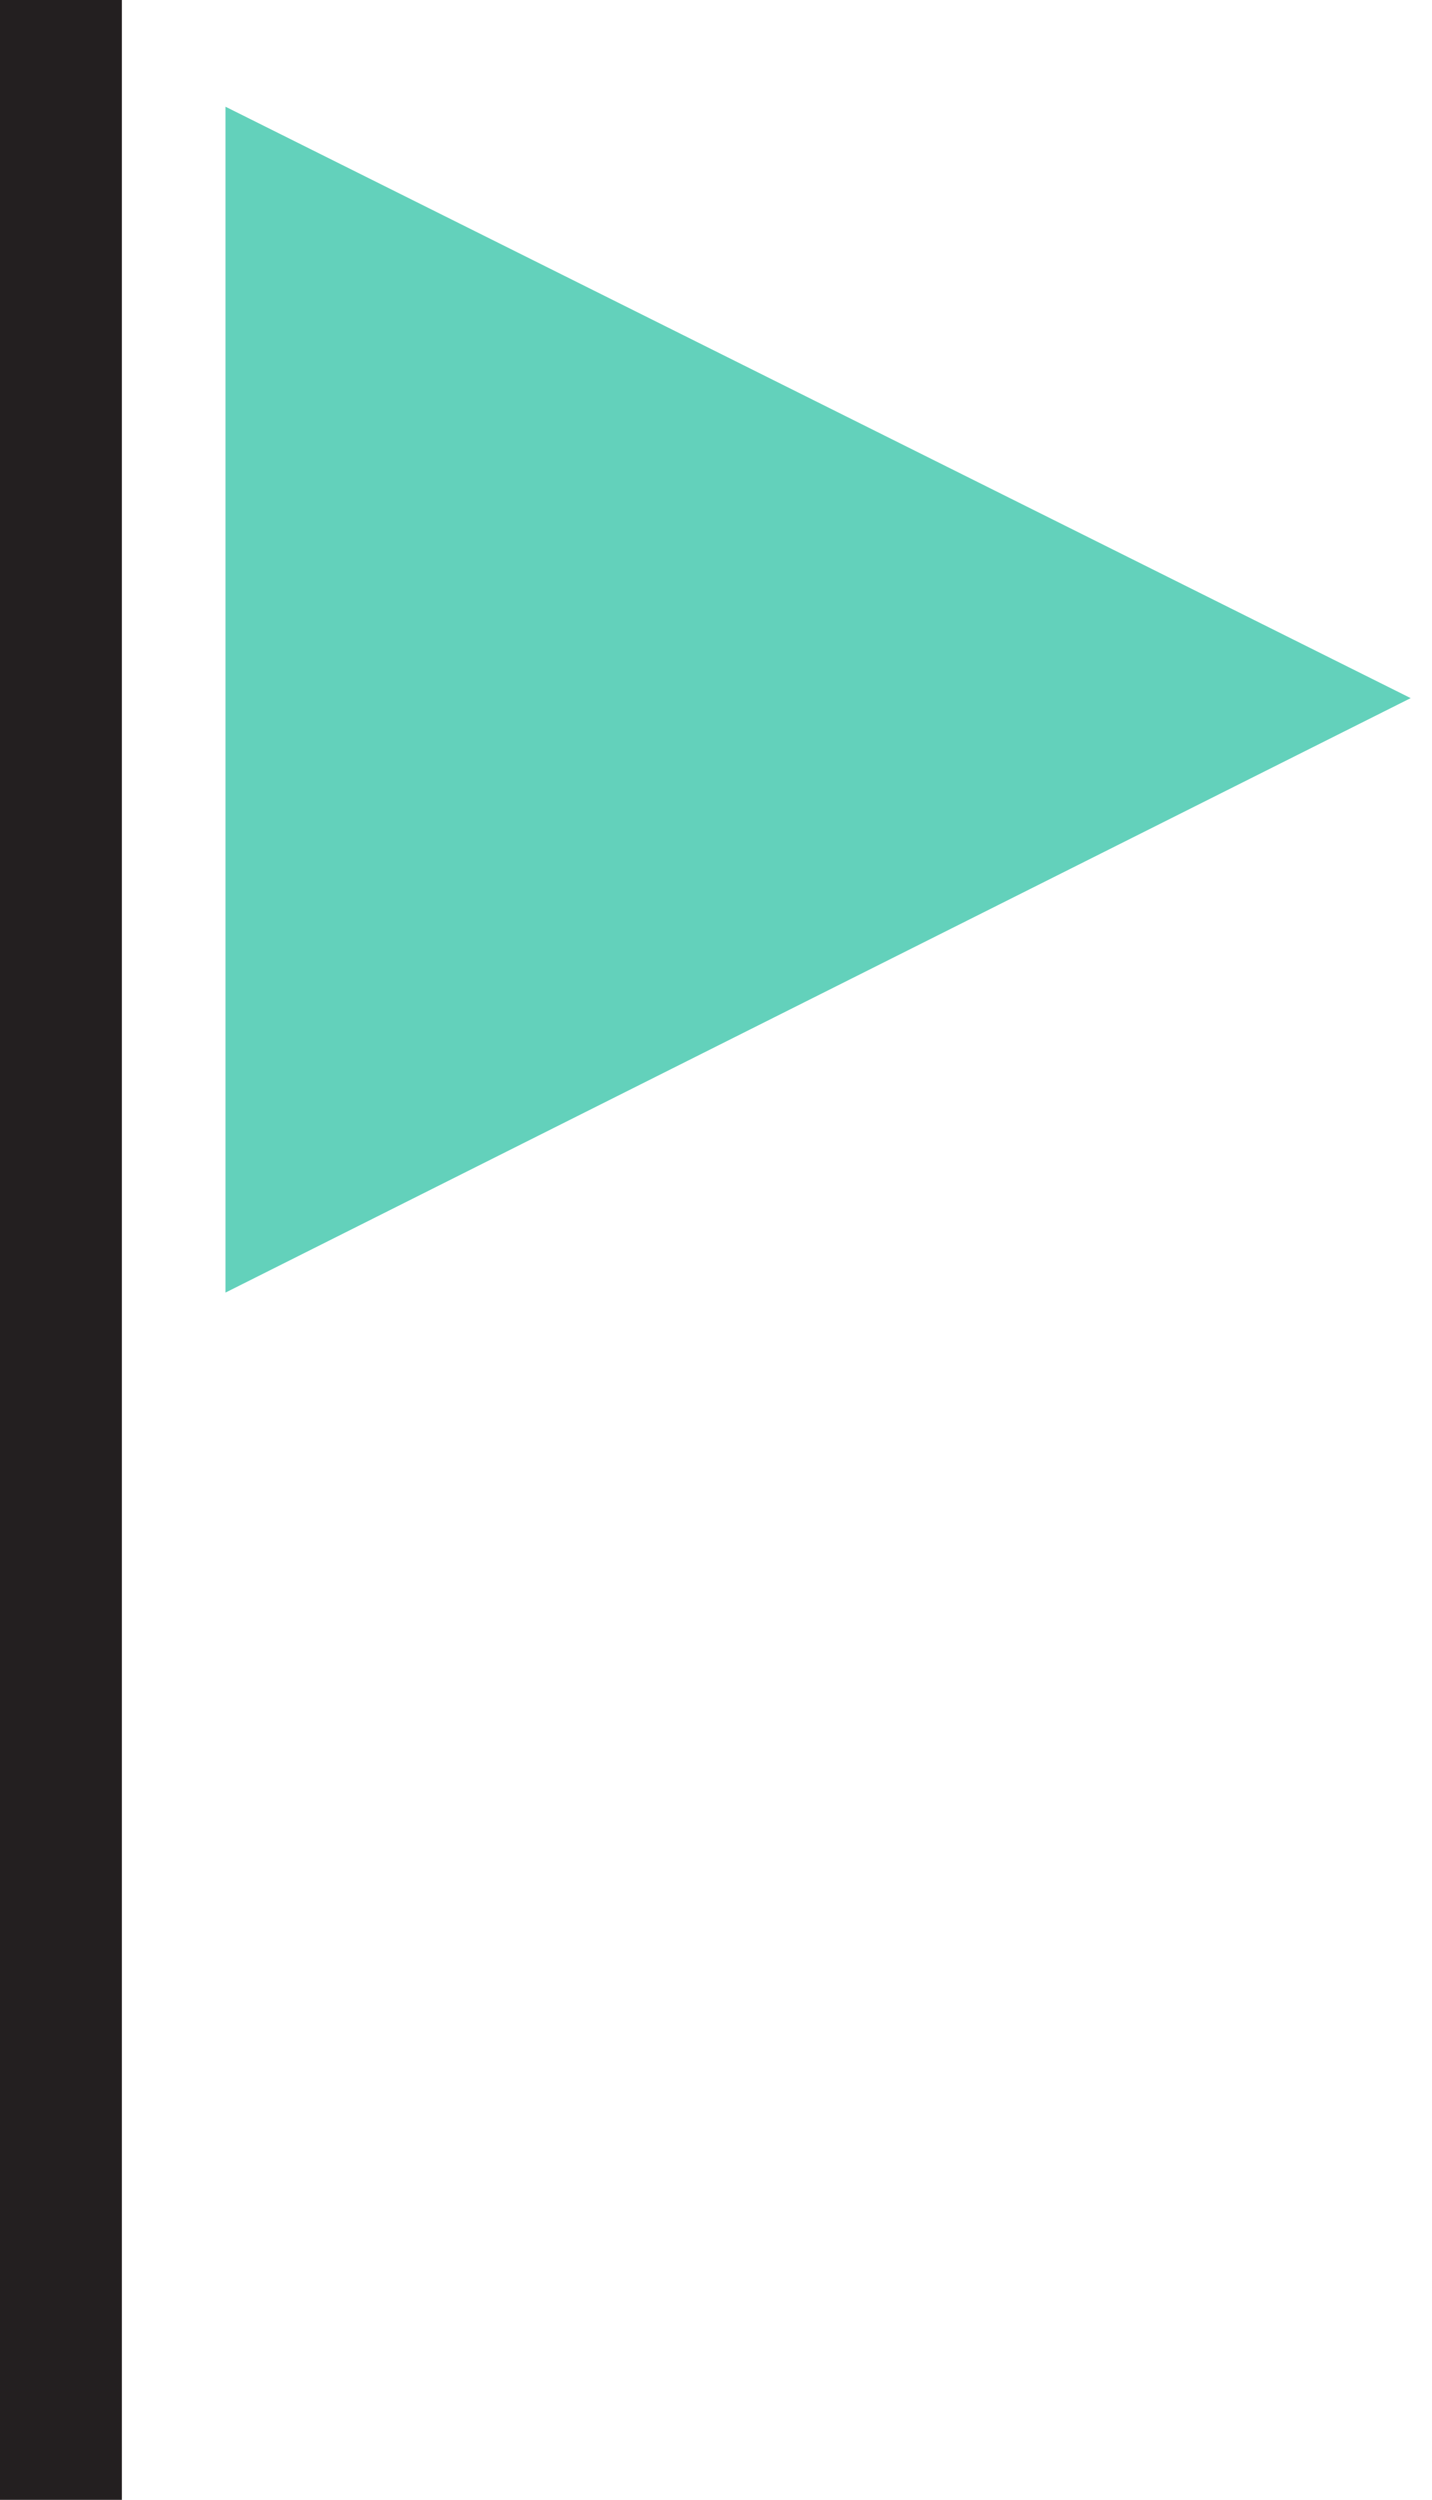 <svg xmlns="http://www.w3.org/2000/svg" viewBox="-11 -28 47 82">
    <path fill="#63d1bb" d="M-3.6-24.5v38.9L35.3-5.1-3.6-24.5zm-7.7 77.8v-81.7h3.8v81.7h-3.8z"/>
    <path fill="#231f20" d="M-11-28h4v82h-4z"/>
</svg>
